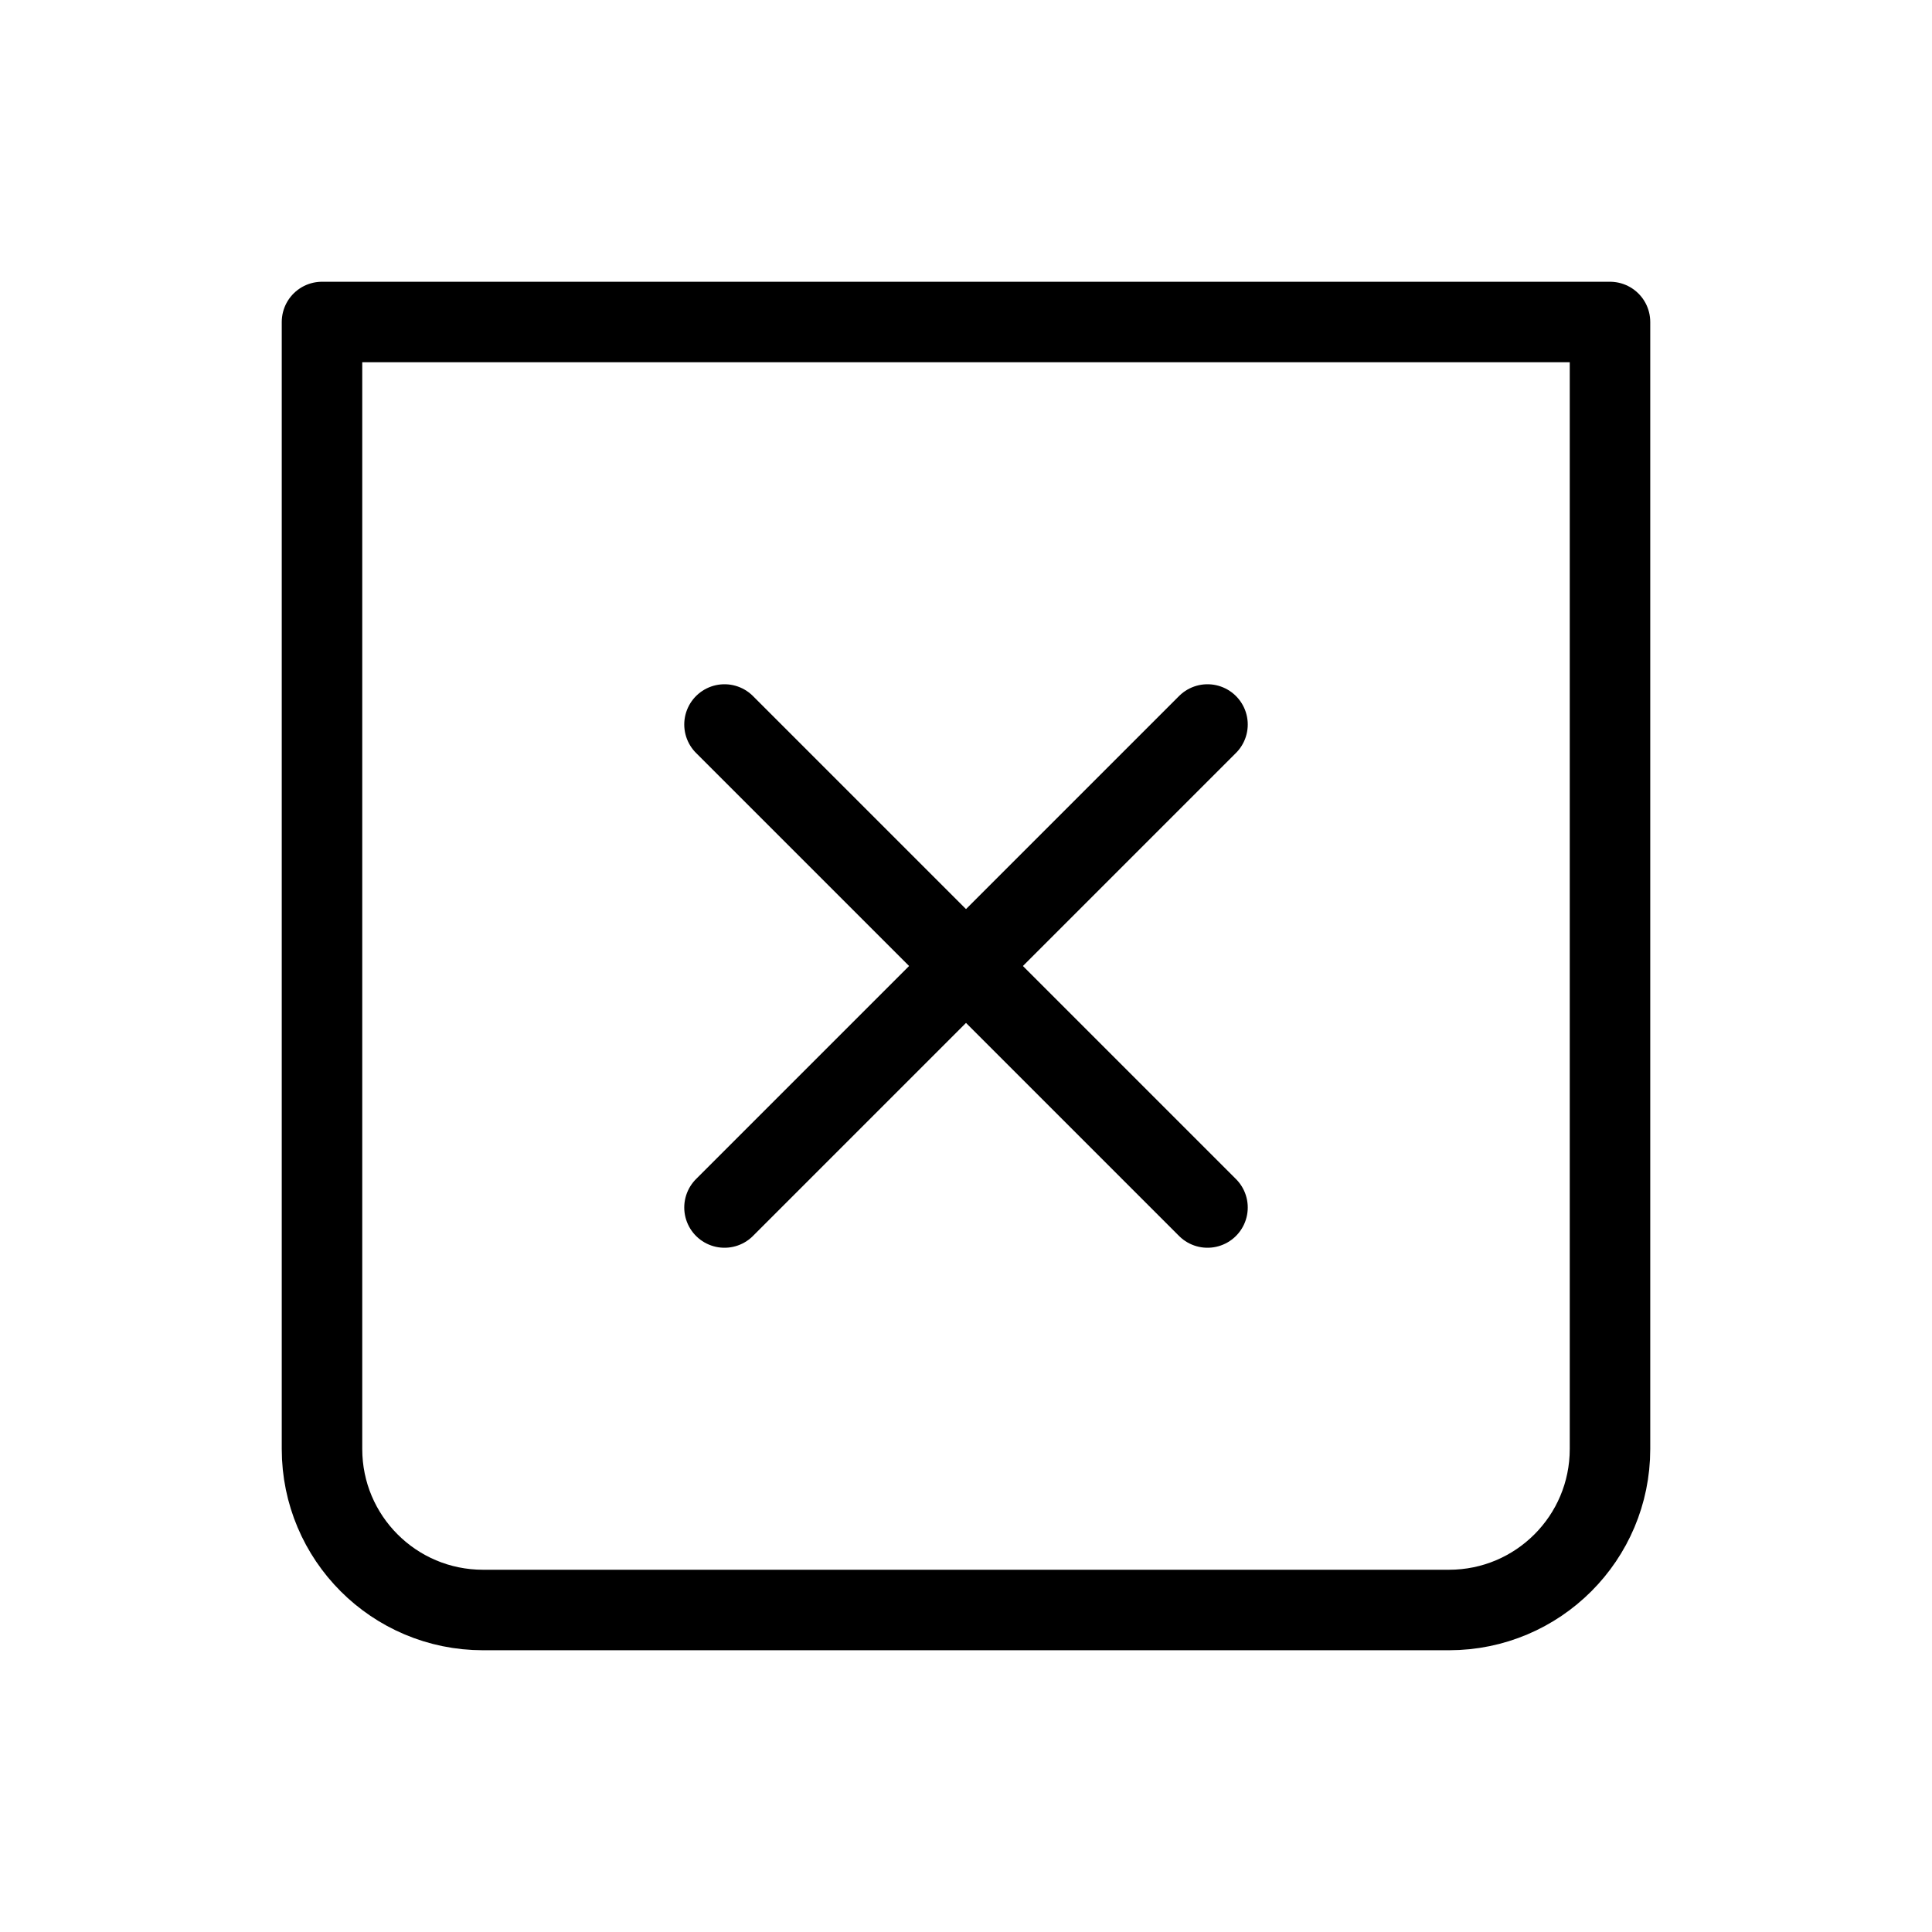 
                <svg 
                xmlns="http://www.w3.org/2000/svg" 
                height="120" 
                width="120" 
                stroke-width="1" 
                stroke="#000000" 
                fill="none" 
                stroke-linecap="round" 
                stroke-linejoin="round" 
                viewBox="0 0 24 24"
                >
                <g><path d="M4 4H20V18C20 19.105 19.105 20 18 20H6C4.895 20 4 19.105 4 18V4Z"></path>
<path d="M15 9L9 15"></path>
<path d="M9 9L15 15"></path></g>
                </svg>